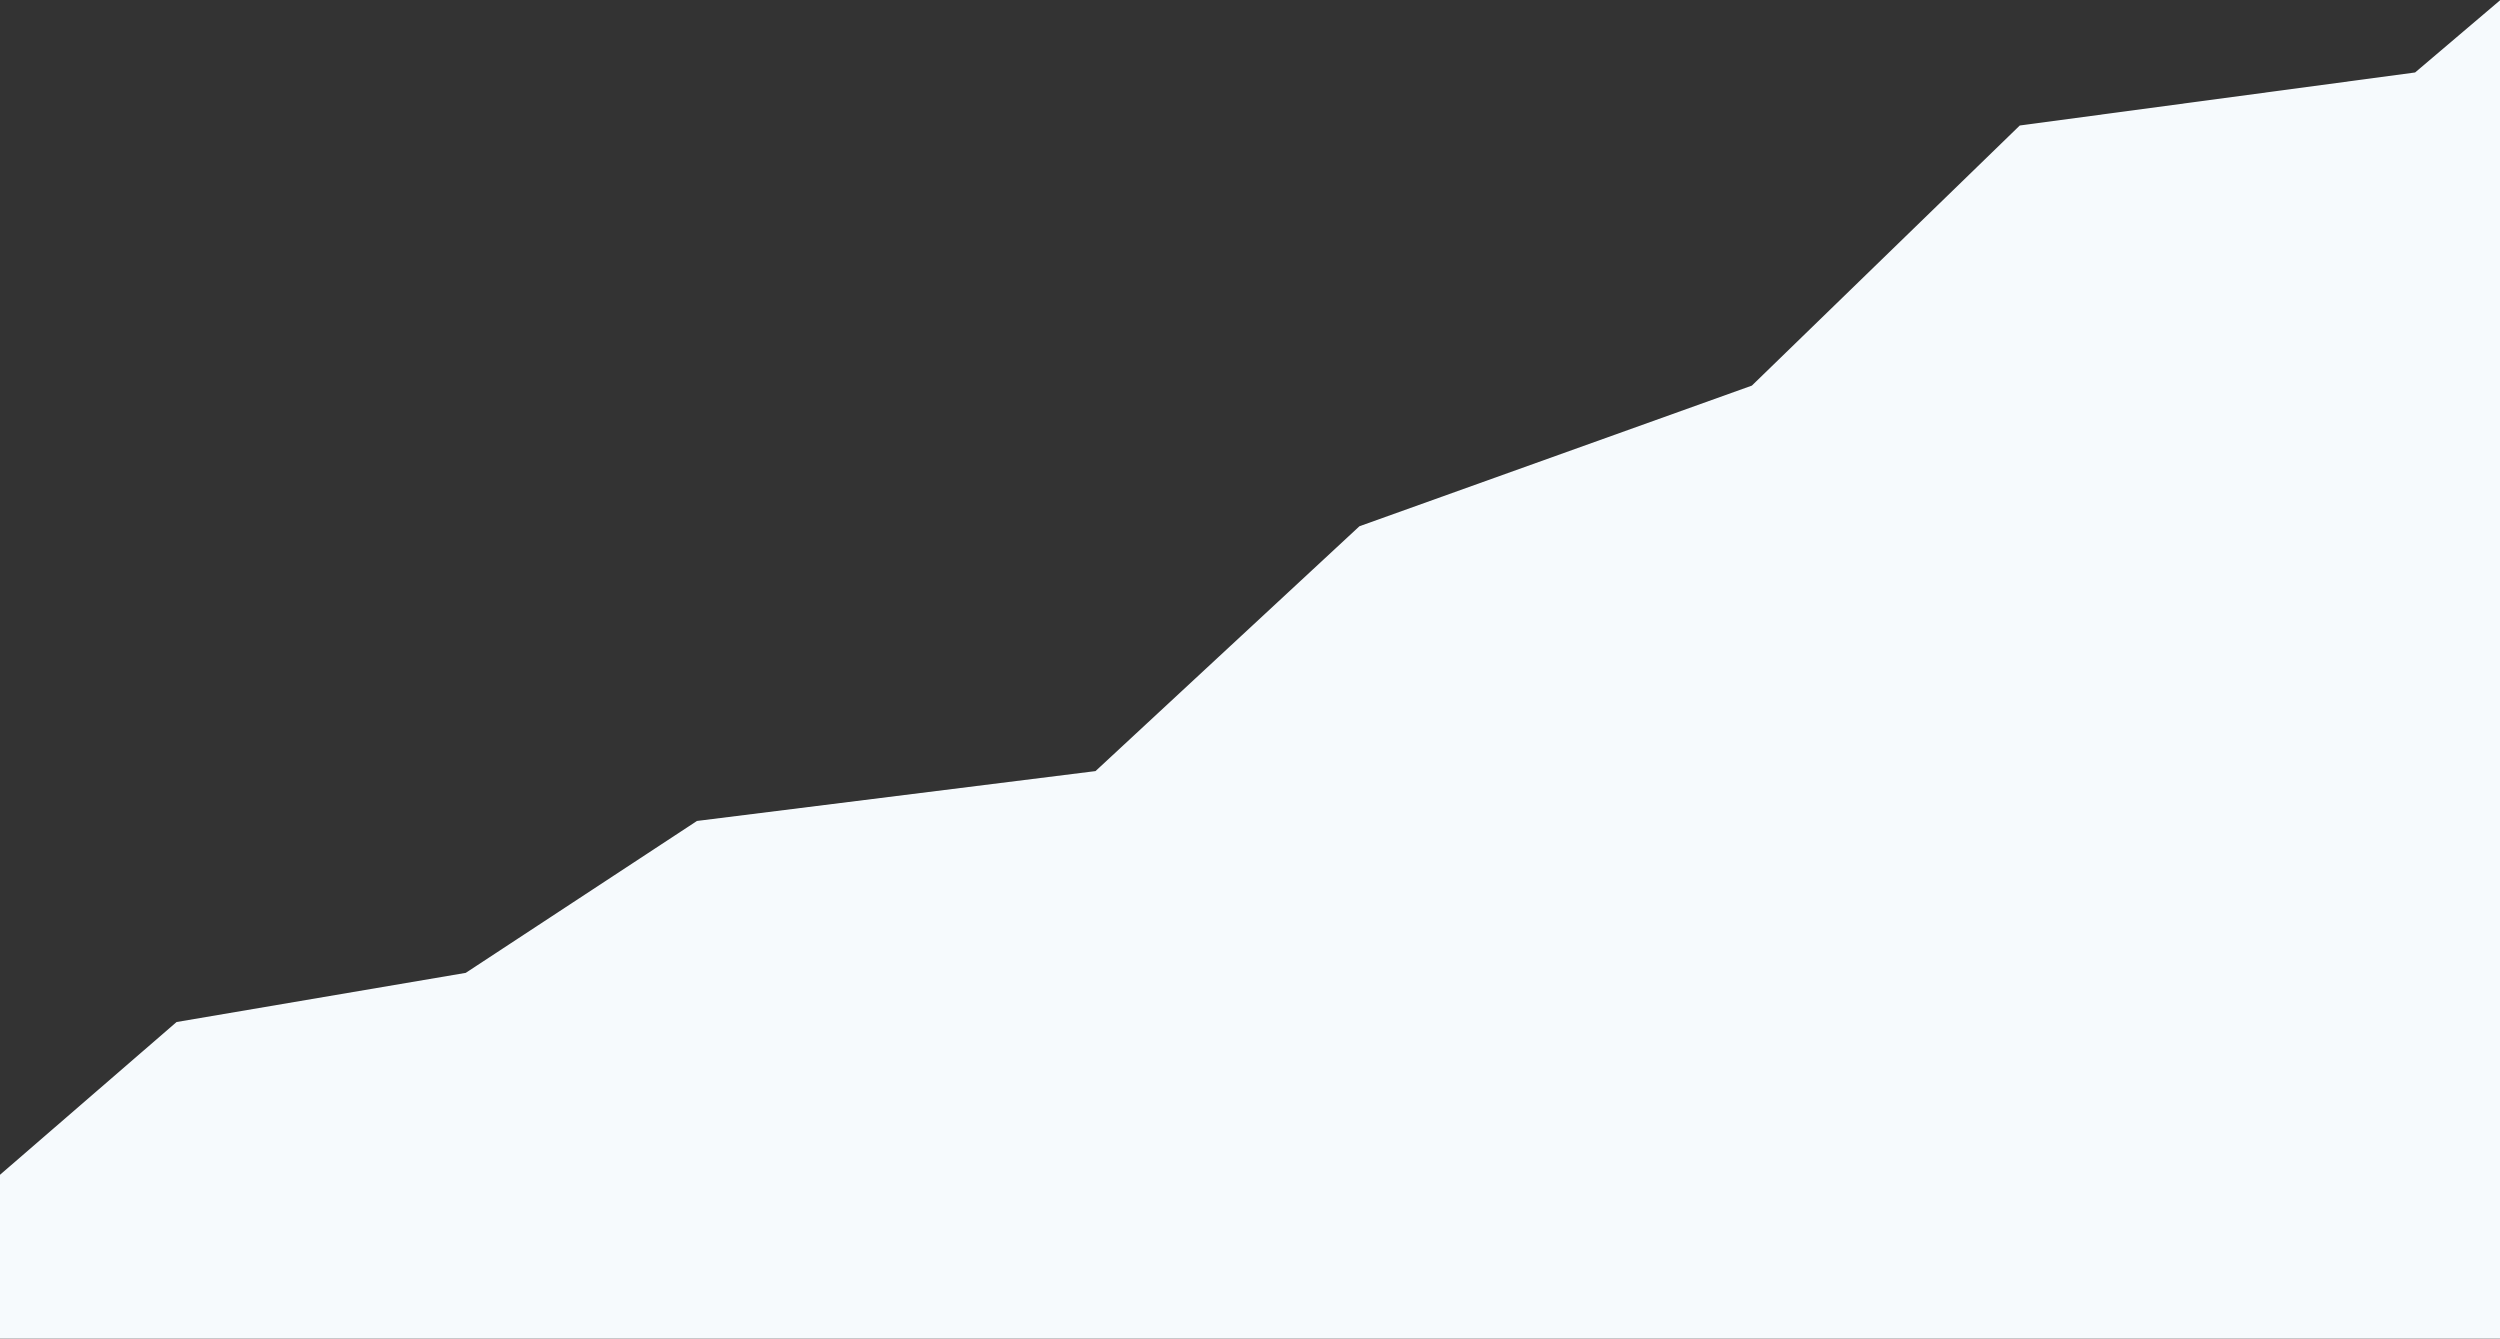 <?xml version="1.0" encoding="UTF-8"?>
<svg width="1440px" height="771px" viewBox="0 0 1440 771" version="1.1" xmlns="http://www.w3.org/2000/svg" xmlns:xlink="http://www.w3.org/1999/xlink">
    <rect x="0" y="0" width="1440" height="771" fill="#333333" stroke="none"/>
    <title>Path</title>
    <g id="Page-1" stroke="none" stroke-width="1" fill="none" fill-rule="evenodd">
        <g id="Desktop-HD" transform="translate(0, -253)" fill="#F6FAFD">
            <polygon id="Path" points="0 929.677 101.707 841.684 268.267 813.369 401.461 725.868 631.008 697.154 783.039 556.118 1009.068 475.115 1163.393 325.286 1391.099 294.74 1440 253.2 1440 1024 0 1024"></polygon>
        </g>
    </g>
</svg>
